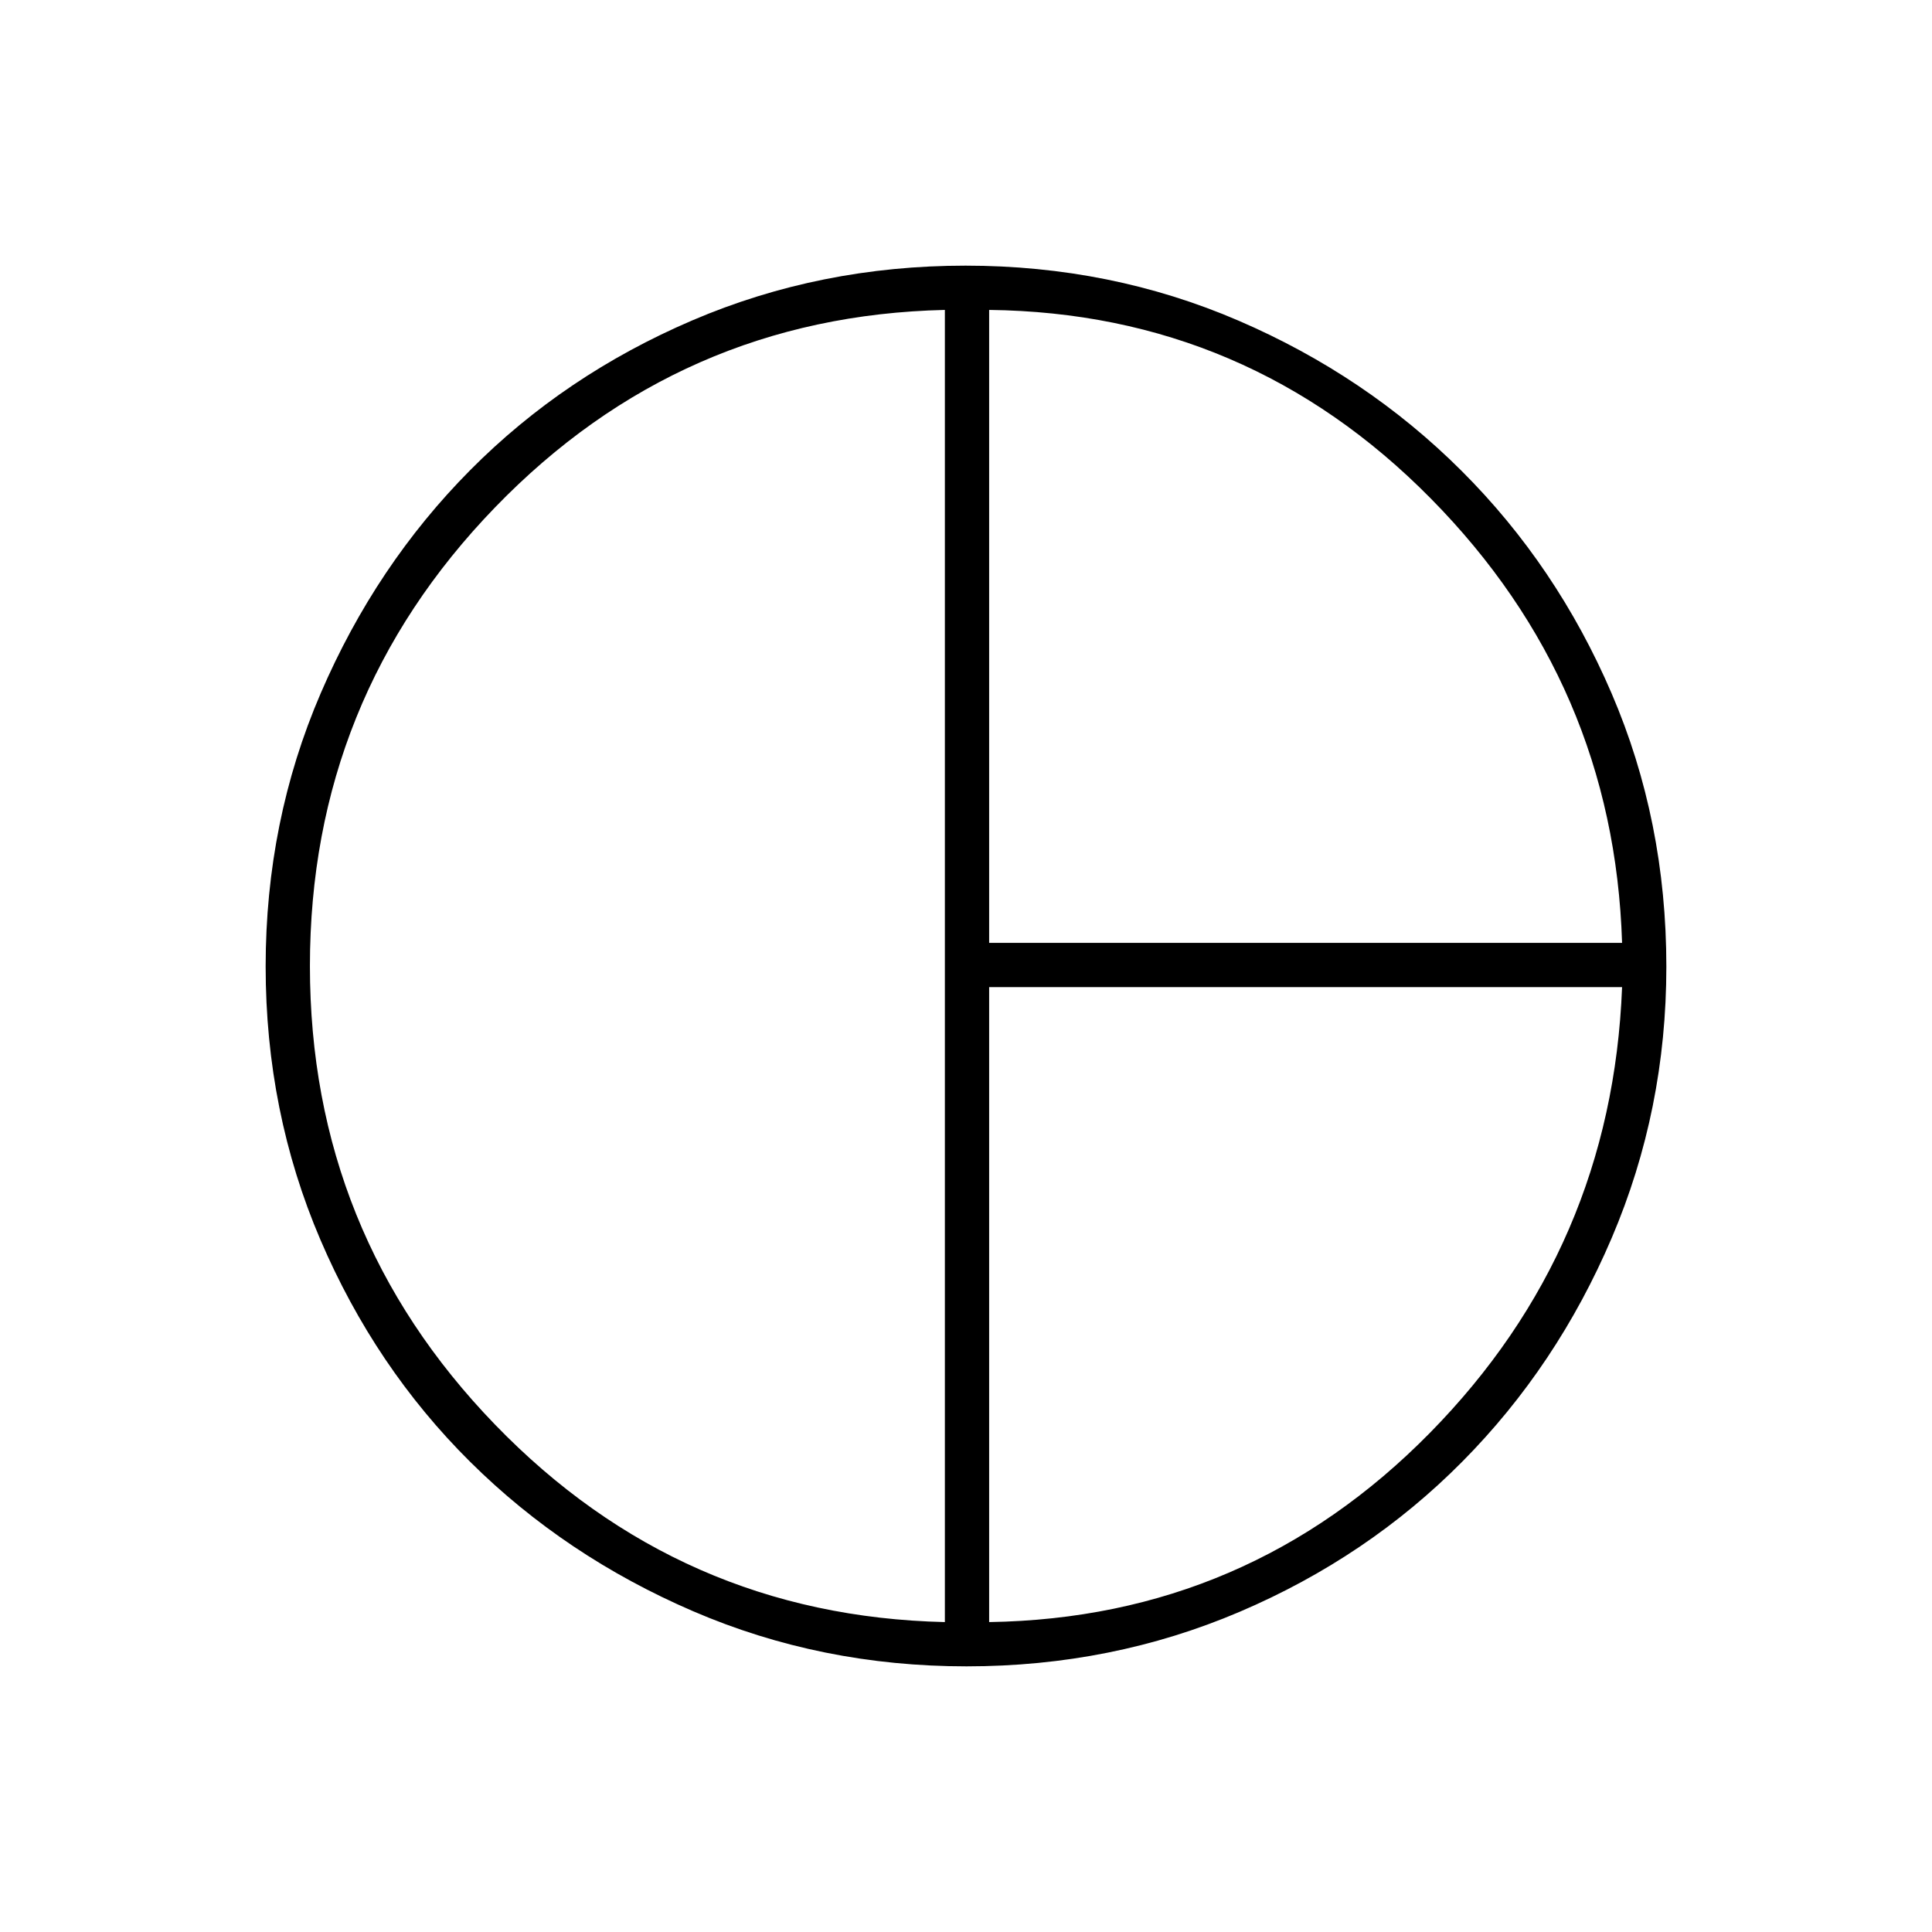 <svg xmlns="http://www.w3.org/2000/svg" height="48" viewBox="0 -960 960 960" width="48"><path d="M491.5-491.5H806q-4-128.5-95-220.75T491.5-806v314.5Zm-22 337.5v-652Q338-803 246-707.9q-92 95.09-92 227.9t92 227.9Q338-157 469.5-154Zm22 0q128.5-2 219-94T806-469.5H491.5V-154ZM480-480Zm.25 348q-72.25 0-135.82-27.38-63.57-27.38-110.81-74.25-47.24-46.87-74.43-110.39Q132-407.55 132-479.77q0-72.23 27.38-135.8 27.38-63.57 74.25-110.81 46.87-47.24 110.39-74.43Q407.55-828 479.77-828q72.23 0 135.65 27.33t110.79 74.6q47.38 47.27 74.58 110.59Q828-552.17 828-479.68q0 71.18-27.14 134.79-27.14 63.61-74.21 111.12-47.06 47.51-110.61 74.64Q552.5-132 480.25-132Z"/></svg>